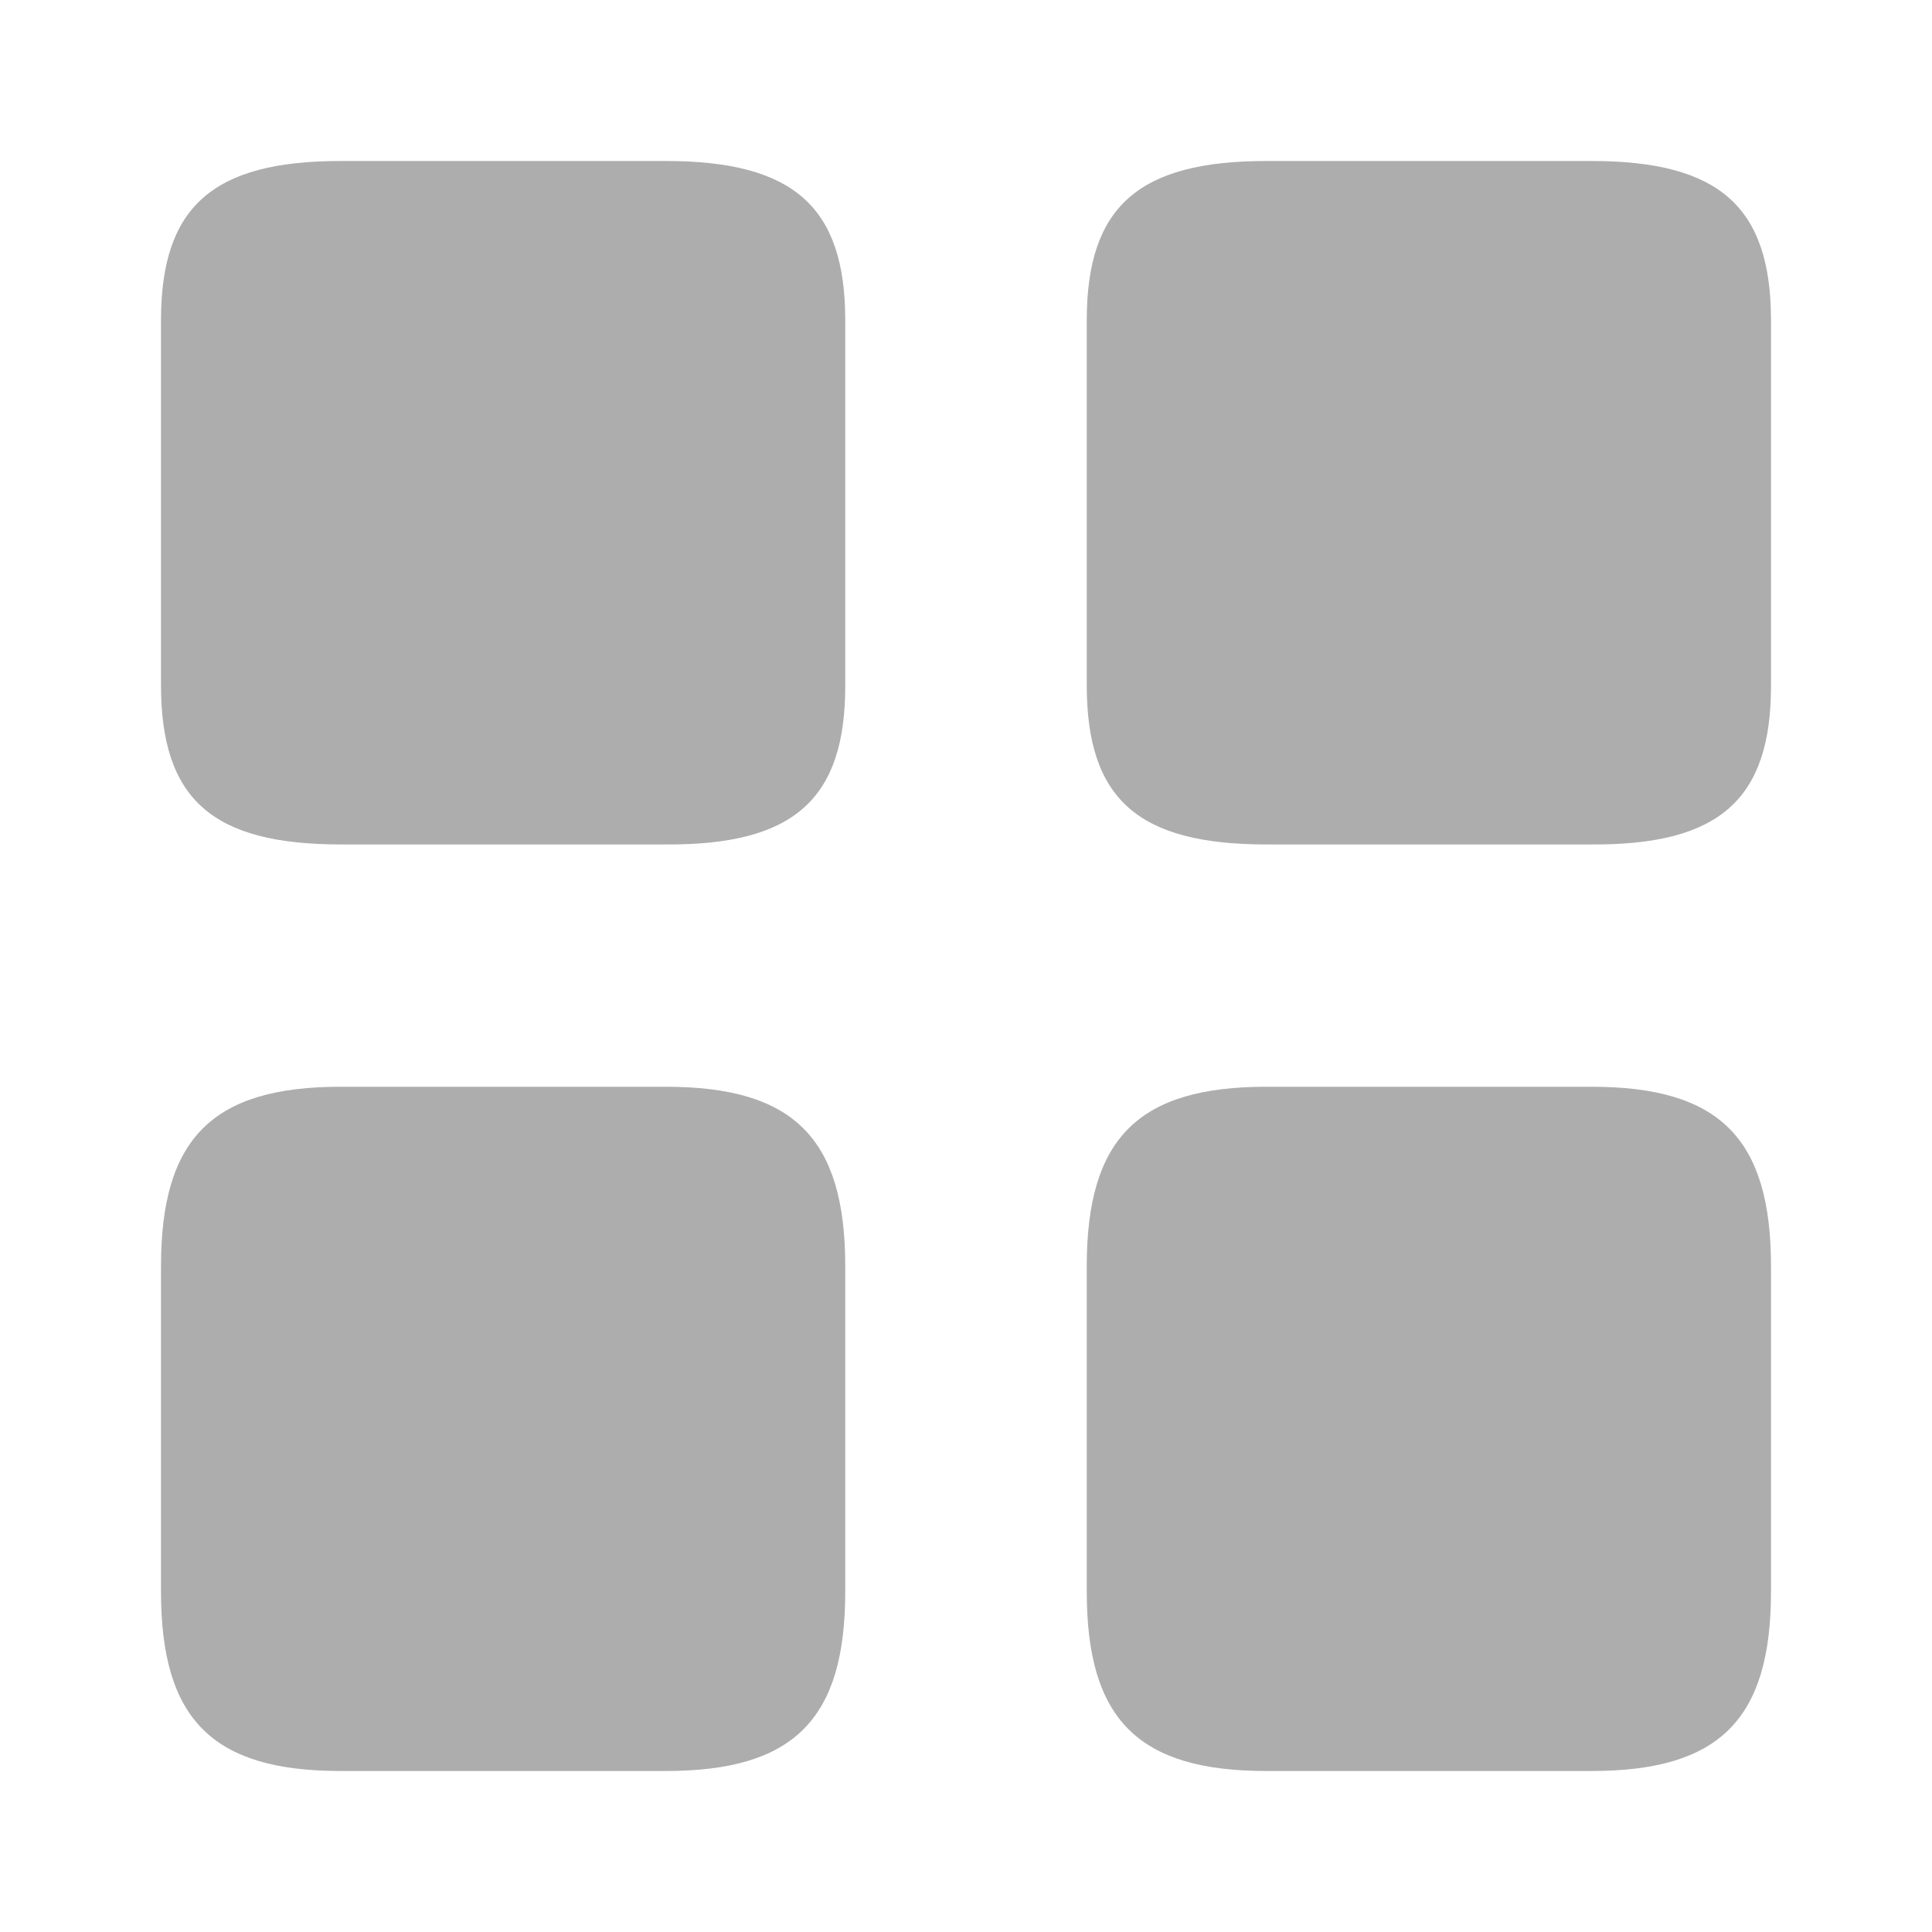 <svg width="48" height="48" viewBox="0 0 48 48" fill="none" xmlns="http://www.w3.org/2000/svg" xmlns:xlink="http://www.w3.org/1999/xlink">
<path d="M44,17.04L44,7.96C44,5.14 42.72,4 39.54,4L31.46,4C28.28,4 27,5.14 27,7.96L27,17.02C27,19.86 28.28,20.98 31.46,20.98L39.54,20.98C42.72,21 44,19.86 44,17.04Z" fill="#ADADAD"/>
<path d="M44,39.54L44,31.46C44,28.28 42.72,27 39.54,27L31.46,27C28.28,27 27,28.28 27,31.46L27,39.54C27,42.72 28.28,44 31.46,44L39.54,44C42.72,44 44,42.72 44,39.54Z" fill="#ADADAD"/>
<path d="M21,17.04L21,7.96C21,5.14 19.72,4 16.54,4L8.46,4C5.28,4 4,5.14 4,7.96L4,17.02C4,19.86 5.28,20.98 8.46,20.98L16.54,20.98C19.72,21 21,19.86 21,17.04Z" fill="#ADADAD"/>
<path d="M21,39.54L21,31.46C21,28.28 19.72,27 16.54,27L8.46,27C5.28,27 4,28.28 4,31.46L4,39.54C4,42.72 5.28,44 8.46,44L16.54,44C19.72,44 21,42.72 21,39.54Z" fill="#ADADAD"/>
</svg>
